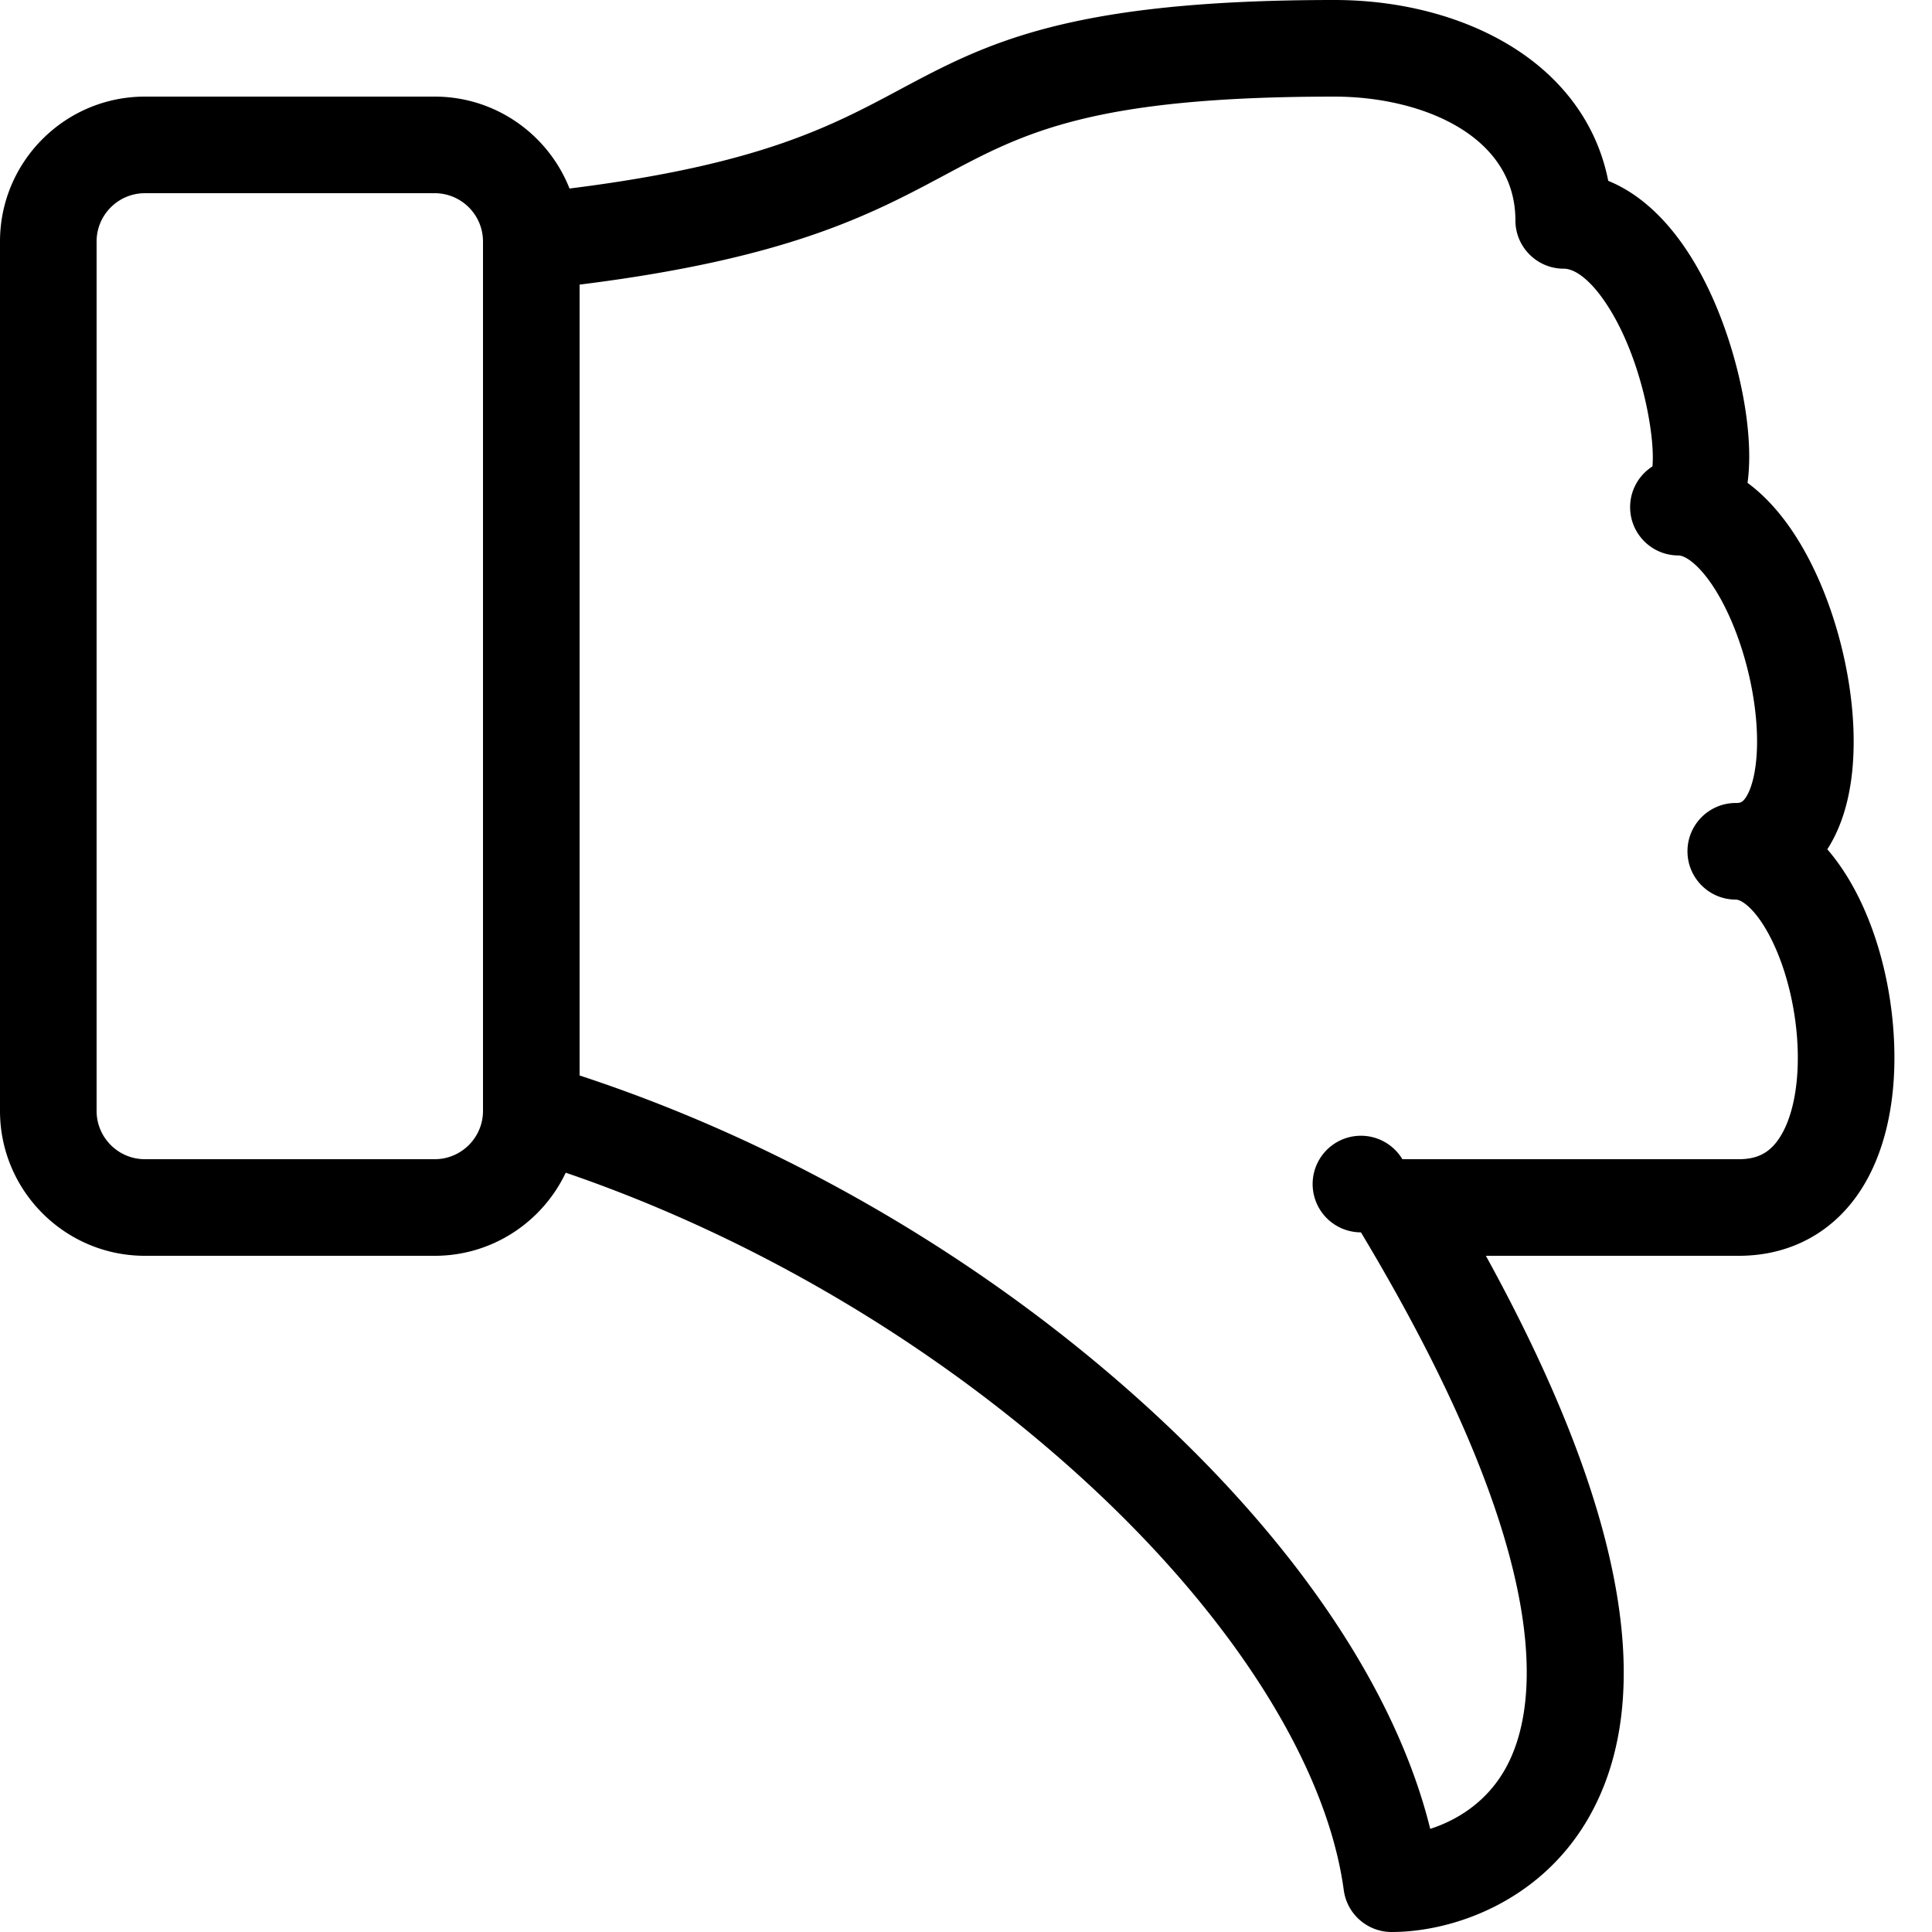 <svg height="1000" width="1000" xmlns="http://www.w3.org/2000/svg"><path d="M945.815 439.6c22.13 25.542 34.731 67.755 34.731 107.95 0 26.533 -5.76 49.779 -16.656 67.228 -14.185 22.714 -36.877 35.224 -63.892 35.224H769.087c71.256 129.573 89.265 227.135 53.482 290.333 -24.935 44.039 -70.67 59.666 -102.26 59.666 -12.51 0 -23.095 -9.247 -24.773 -21.646 -8.932 -65.97 -59.385 -144.658 -138.42 -215.892C481.417 694.233 388.402 639.643 292.82 606.987c-12.029 25.4 -37.902 43.014 -67.82 43.014h-150c-41.355 0 -75 -33.646 -75 -75V125.002c0 -41.354 33.645 -75 75 -75h150c31.676 0 58.81 19.752 69.783 47.576C392.85 85.303 429.738 65.592 465.48 46.491 510.208 22.582 552.454 0 690.622 0c35.99 0 69.91 9.399 95.508 26.466 25.01 16.674 40.984 40.045 46.289 67.144 19.935 8.088 37.64 26.783 51.224 54.582 13.213 27.04 21.75 61.599 21.75 88.053 0 4.95 -.289 9.498 -.869 13.685 12.64 9.305 23.984 23.675 33.352 42.57 13.512 27.258 21.58 61.393 21.58 91.303 0 21.186 -3.932 38.87 -11.687 52.56a73.527 73.527 0 0 1 -1.956 3.233zM224.999 100.002H75c-13.783 0 -25 11.216 -25 25v449.999c0 13.784 11.217 25 25 25h150c13.785 0 25 -11.216 25 -25V125.063c0 -.022 0 -.042 0 -.065 -.002 -13.783 -11.216 -24.997 -25 -24.997zm691.936 386.314c-7.557 -15.182 -15.205 -20.69 -18.5 -20.69 -13.807 0 -25 -11.192 -25 -25s11.193 -25 25 -25c2.099 0 3.612 0 5.831 -3.914 3.3 -5.825 5.19 -15.998 5.19 -27.912 0 -22.236 -6.276 -48.713 -16.377 -69.095 -9.894 -19.958 -19.972 -27.203 -24.331 -27.203 -13.808 0 -25 -11.193 -25 -25 0 -8.855 4.604 -16.635 11.55 -21.076C856.842 225.6 849.462 183.194 830.27 155.54c-7.263 -10.47 -14.88 -16.474 -20.898 -16.474 -13.808 0 -25 -11.193 -25 -25 0 -44.016 -48.599 -64.063 -93.75 -64.063 -125.643 0 -160.83 18.808 -201.574 40.586 -38.078 20.352 -80.922 43.252 -189.05 56.724v409.353c105.037 34.432 207.606 93.861 290.591 168.656 79.643 71.779 131.953 149.393 149.693 221.291 13.607 -4.372 28.956 -13.57 38.776 -30.914C795.754 886.215 808.254 810.915 704.42 637.862A25 25 0 1 1 725.857 600h174.14c9.932 0 16.357 -3.502 21.483 -11.709 5.846 -9.361 9.065 -23.83 9.065 -40.742 0 -21.224 -5.088 -44.115 -13.61 -61.232z"/></svg>